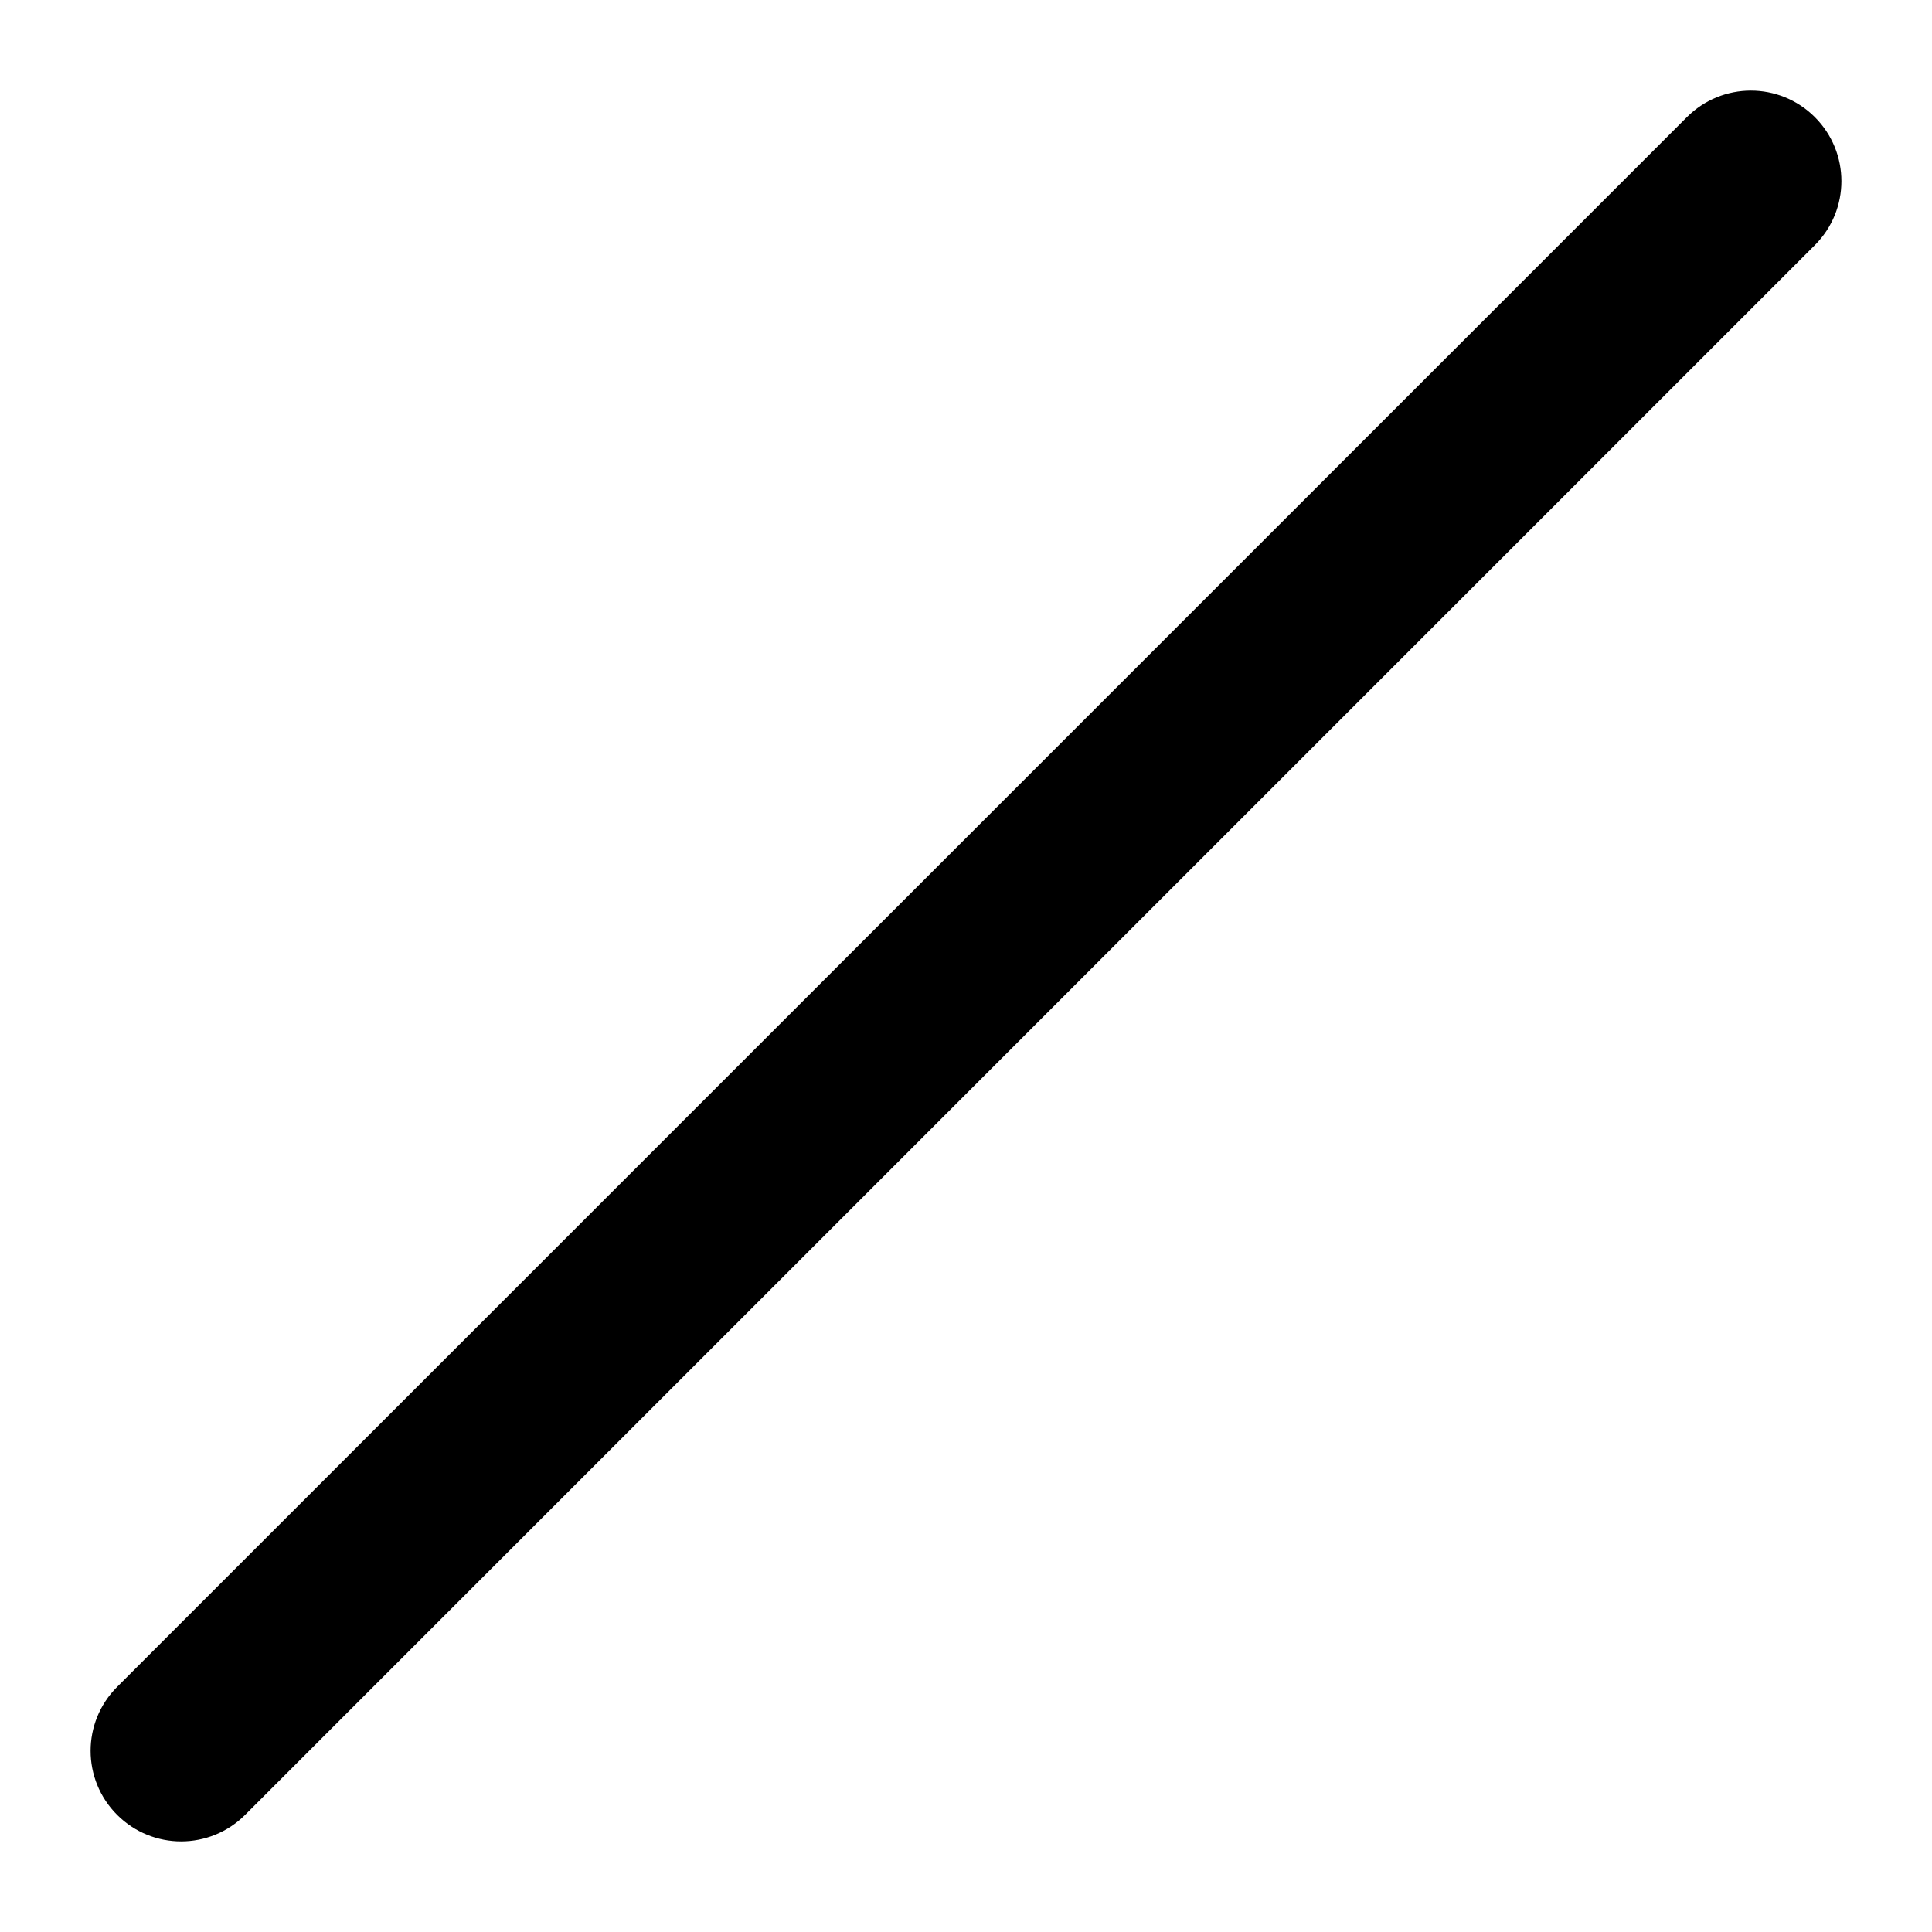 <svg width="16" height="16" viewBox="0 0 16 16" xmlns="http://www.w3.org/2000/svg">
	<path d="M15.03 0.97C15.323 1.263 15.323 1.737 15.03 2.03L2.03 15.03C1.737 15.323 1.263 15.323 0.97 15.03C0.677 14.737 0.677 14.263 0.97 13.97L13.97 0.97C14.263 0.677 14.737 0.677 15.03 0.97Z" />
</svg>
